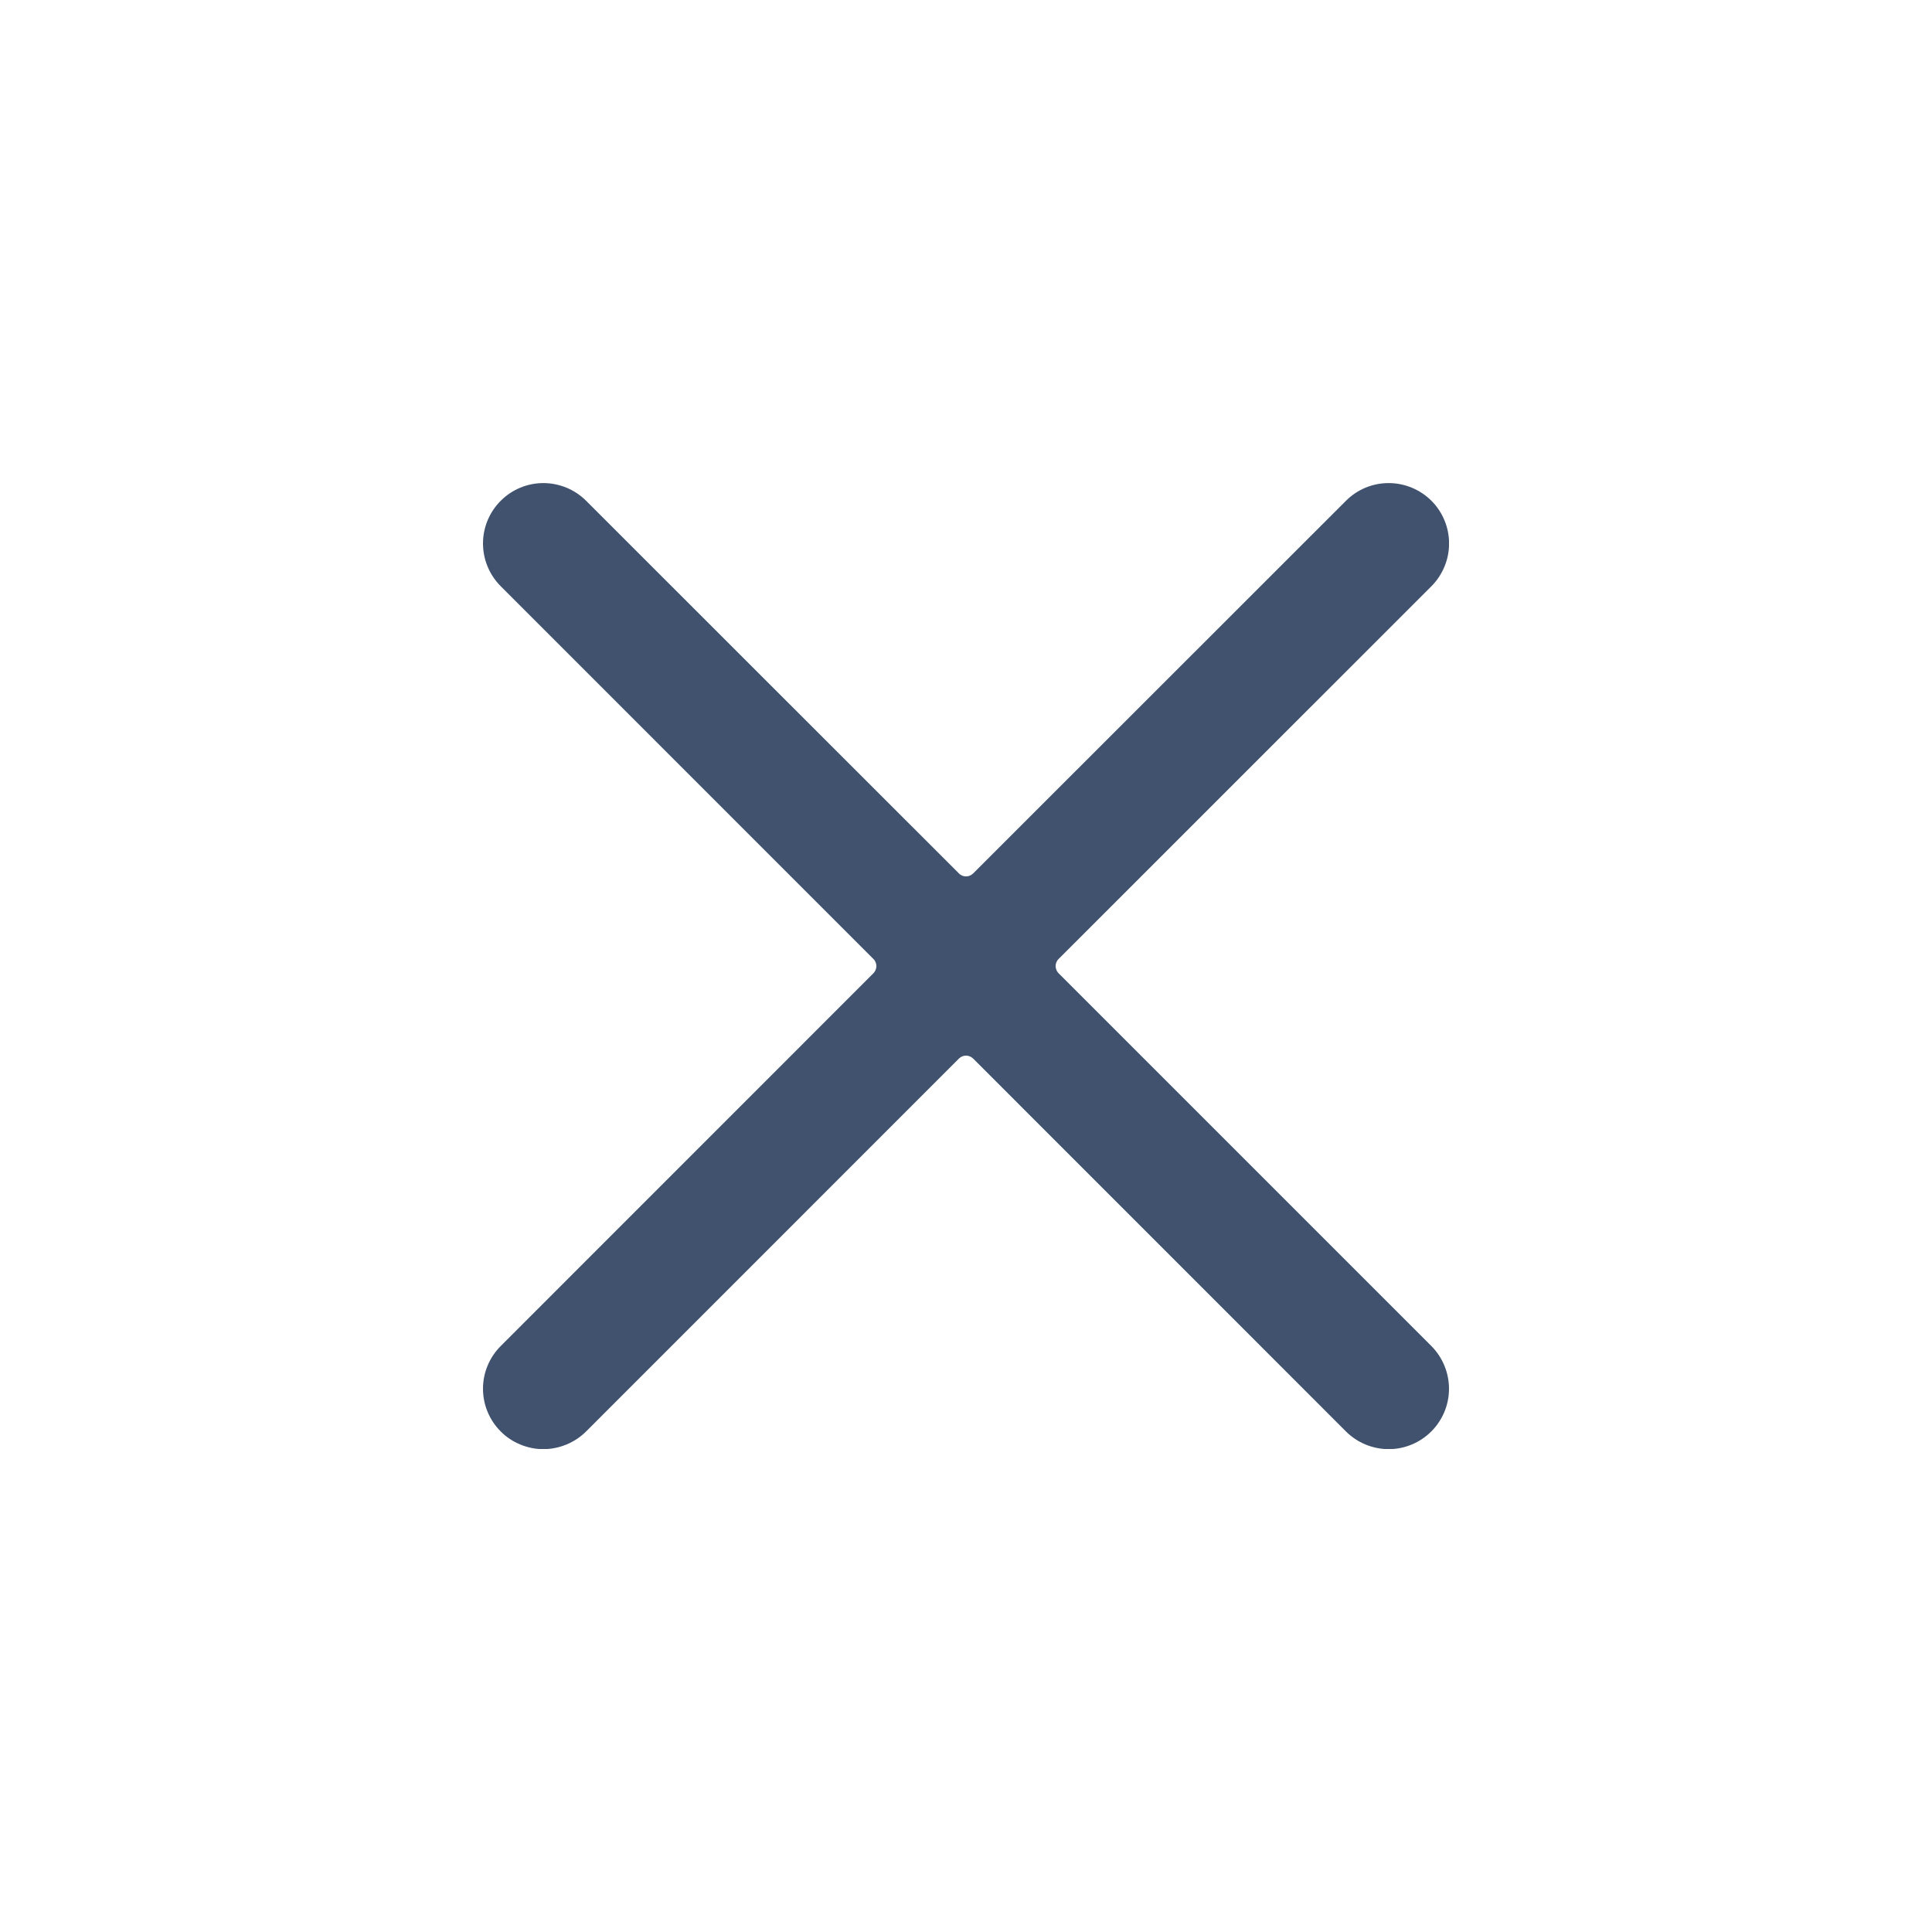 <svg width="24" height="24" viewBox="0 0 24 24" fill="none" xmlns="http://www.w3.org/2000/svg">
    <g clip-path="url(#clip0_1658_141020)">
        <path d="M13.15 12.09C13.138 12.078 13.129 12.064 13.123 12.049C13.117 12.034 13.113 12.018 13.113 12.001C13.113 11.985 13.117 11.968 13.123 11.953C13.129 11.938 13.138 11.924 13.15 11.913L17.782 7.282C17.922 7.141 18.001 6.95 18.001 6.751C18.001 6.552 17.922 6.361 17.781 6.22C17.64 6.08 17.449 6.001 17.25 6.001C17.051 6.001 16.86 6.08 16.72 6.221L12.089 10.85C12.077 10.862 12.063 10.871 12.048 10.877C12.033 10.884 12.017 10.887 12 10.887C11.984 10.887 11.967 10.884 11.952 10.877C11.937 10.871 11.923 10.862 11.912 10.85L7.281 6.221C7.211 6.151 7.128 6.096 7.037 6.058C6.946 6.021 6.849 6.001 6.75 6.001C6.551 6.001 6.361 6.08 6.22 6.221C6.079 6.362 6 6.552 6 6.751C6 6.95 6.079 7.141 6.22 7.282L10.85 11.913C10.862 11.924 10.871 11.938 10.877 11.953C10.883 11.968 10.887 11.985 10.887 12.001C10.887 12.018 10.883 12.034 10.877 12.049C10.871 12.064 10.862 12.078 10.85 12.09L6.22 16.721C6.15 16.791 6.095 16.873 6.057 16.965C6.019 17.055 6 17.153 6 17.252C6 17.451 6.079 17.641 6.22 17.782C6.289 17.852 6.372 17.907 6.463 17.944C6.554 17.982 6.652 18.002 6.75 18.002C6.949 18.001 7.14 17.922 7.281 17.782L11.912 13.15C11.923 13.139 11.937 13.129 11.952 13.123C11.967 13.117 11.984 13.113 12 13.113C12.017 13.113 12.033 13.117 12.048 13.123C12.063 13.129 12.077 13.139 12.089 13.15L16.72 17.782C16.86 17.922 17.051 18.001 17.25 18.002C17.449 18.002 17.64 17.922 17.78 17.782C17.921 17.641 18 17.451 18 17.252C18 17.053 17.921 16.862 17.781 16.721L13.15 12.09Z" fill="#40526D"/>
    </g>
    <defs>
        <clipPath id="clip0_1658_141020">
            <rect width="12" height="12" fill="white" transform="translate(6 6)"/>
        </clipPath>
    </defs>
</svg>
